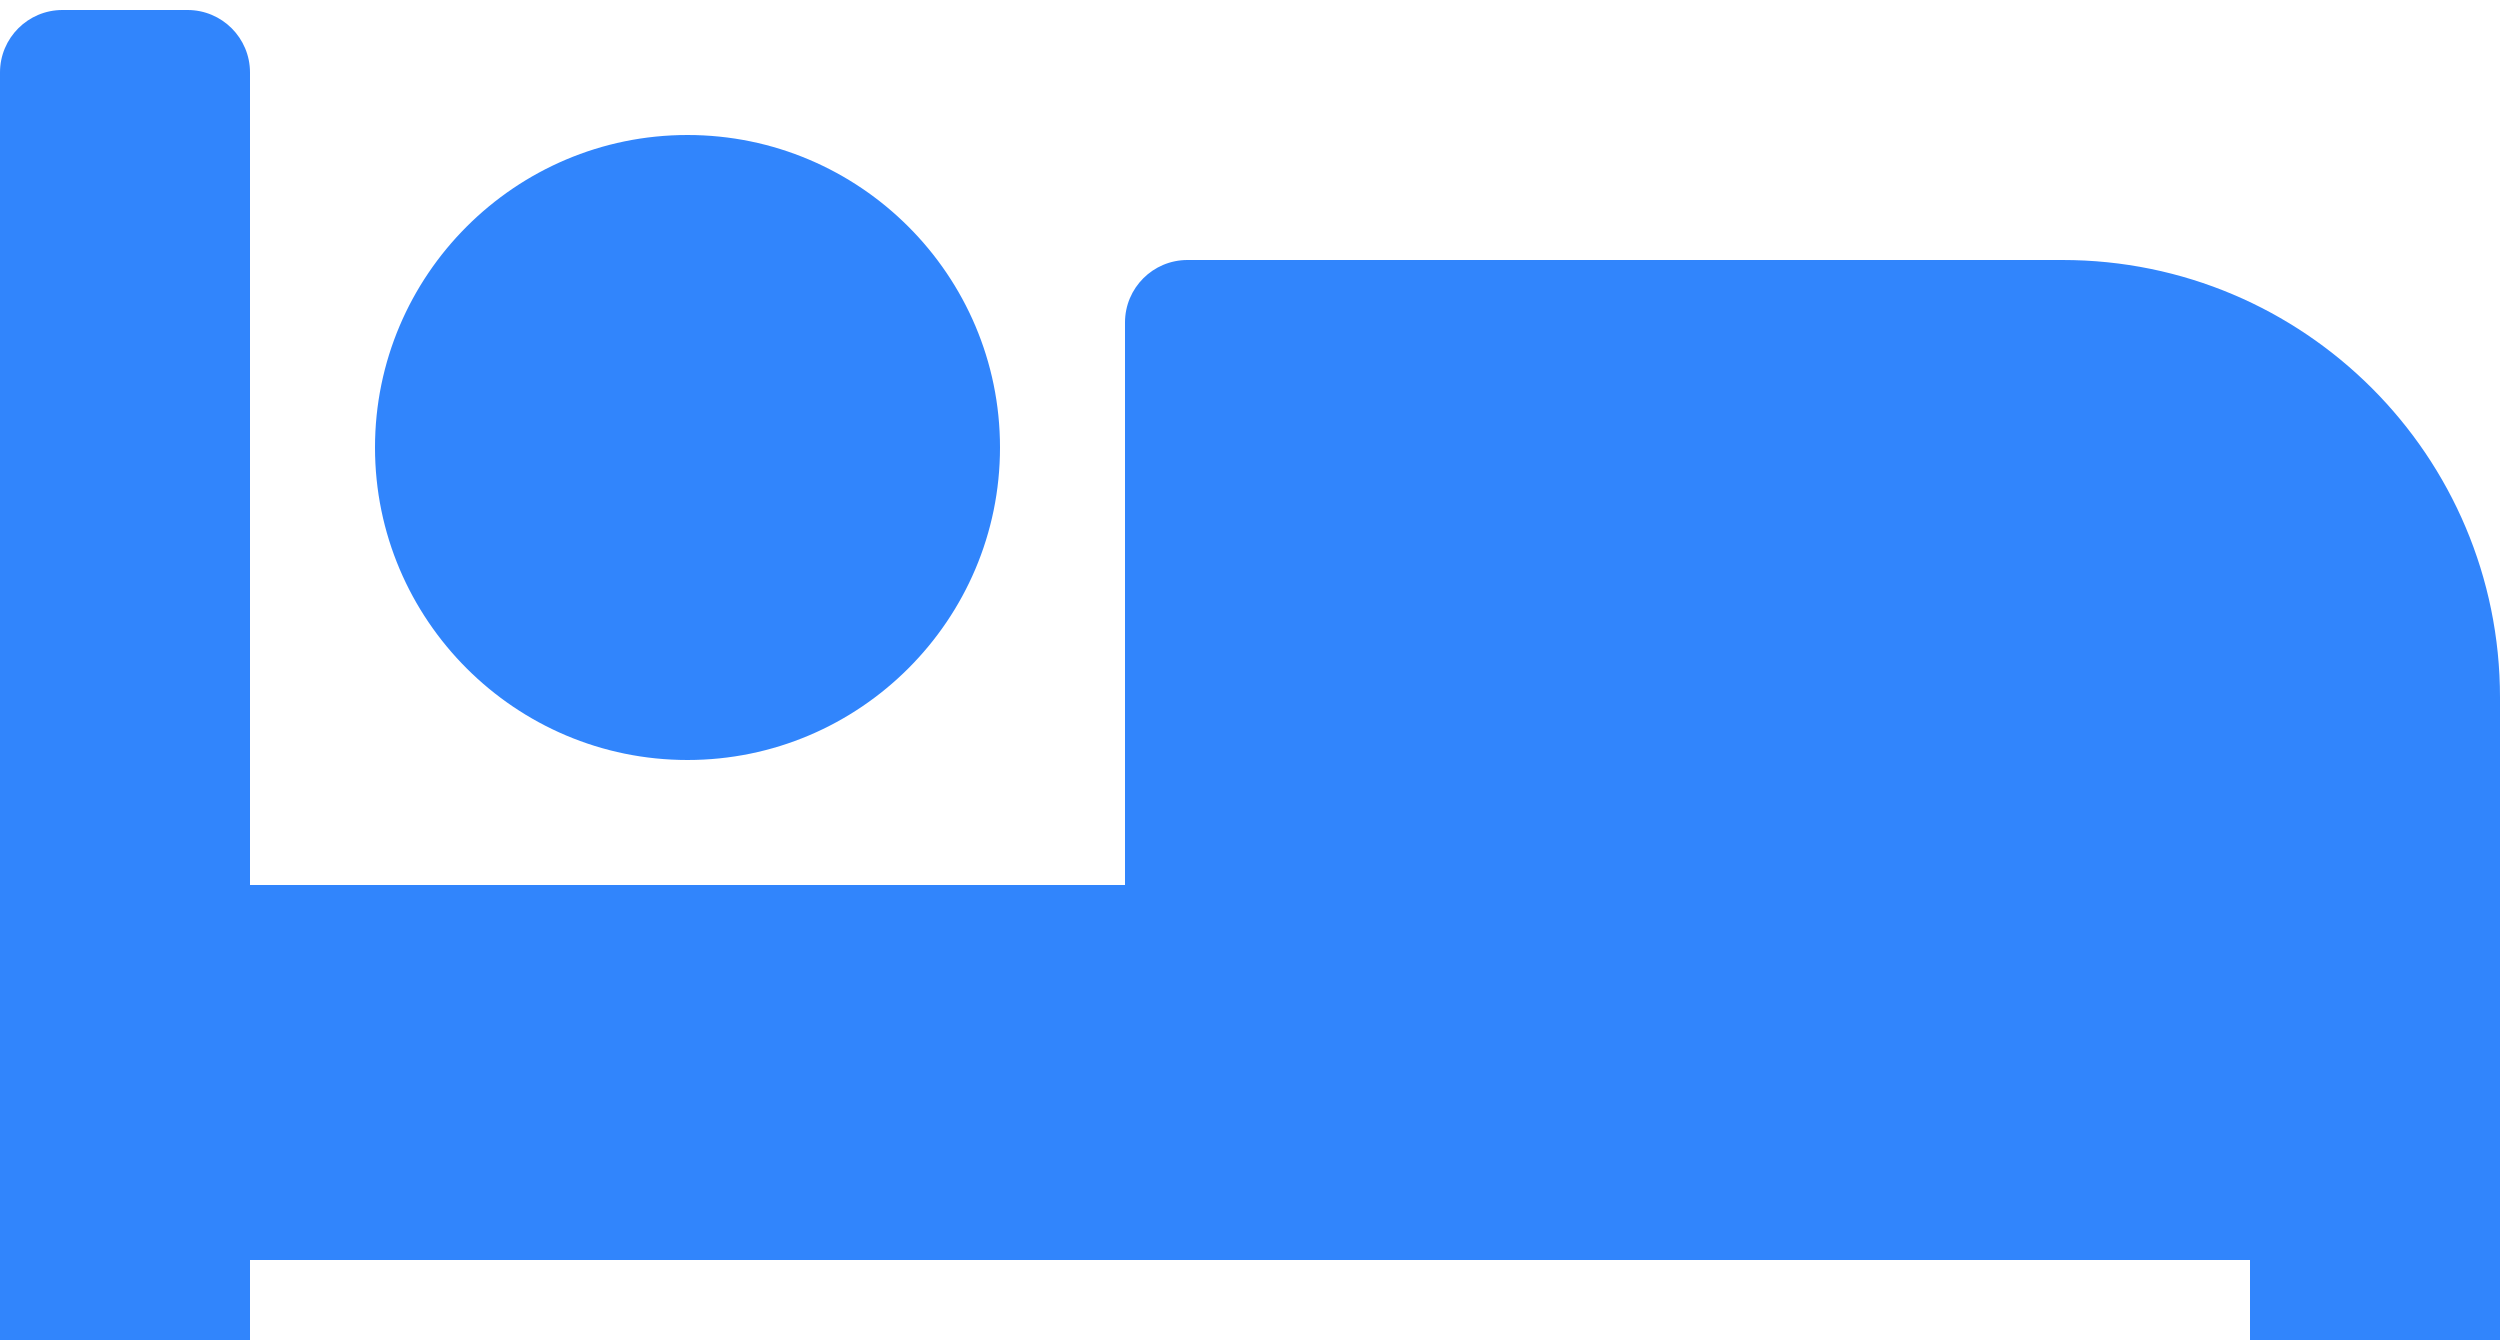 <svg width="125" height="67" viewBox="0 0 125 67" fill="none" xmlns="http://www.w3.org/2000/svg">
<path d="M34.375 38C42.99 38 50 30.99 50 22.375C50 13.76 42.99 6.75 34.375 6.75C25.76 6.75 18.75 13.76 18.75 22.375C18.75 30.99 25.76 38 34.375 38ZM103.125 13H59.375C57.648 13 56.25 14.398 56.25 16.125V44.25H12.5V3.625C12.5 1.898 11.102 0.5 9.375 0.5H3.125C1.398 0.5 0 1.898 0 3.625V72.375C0 74.102 1.398 75.5 3.125 75.5H9.375C11.102 75.5 12.5 74.102 12.5 72.375V63H112.5V72.375C112.5 74.102 113.898 75.5 115.625 75.5H121.875C123.602 75.5 125 74.102 125 72.375V34.875C125 22.793 115.207 13 103.125 13Z" fill="#3185FC"/>
</svg>
